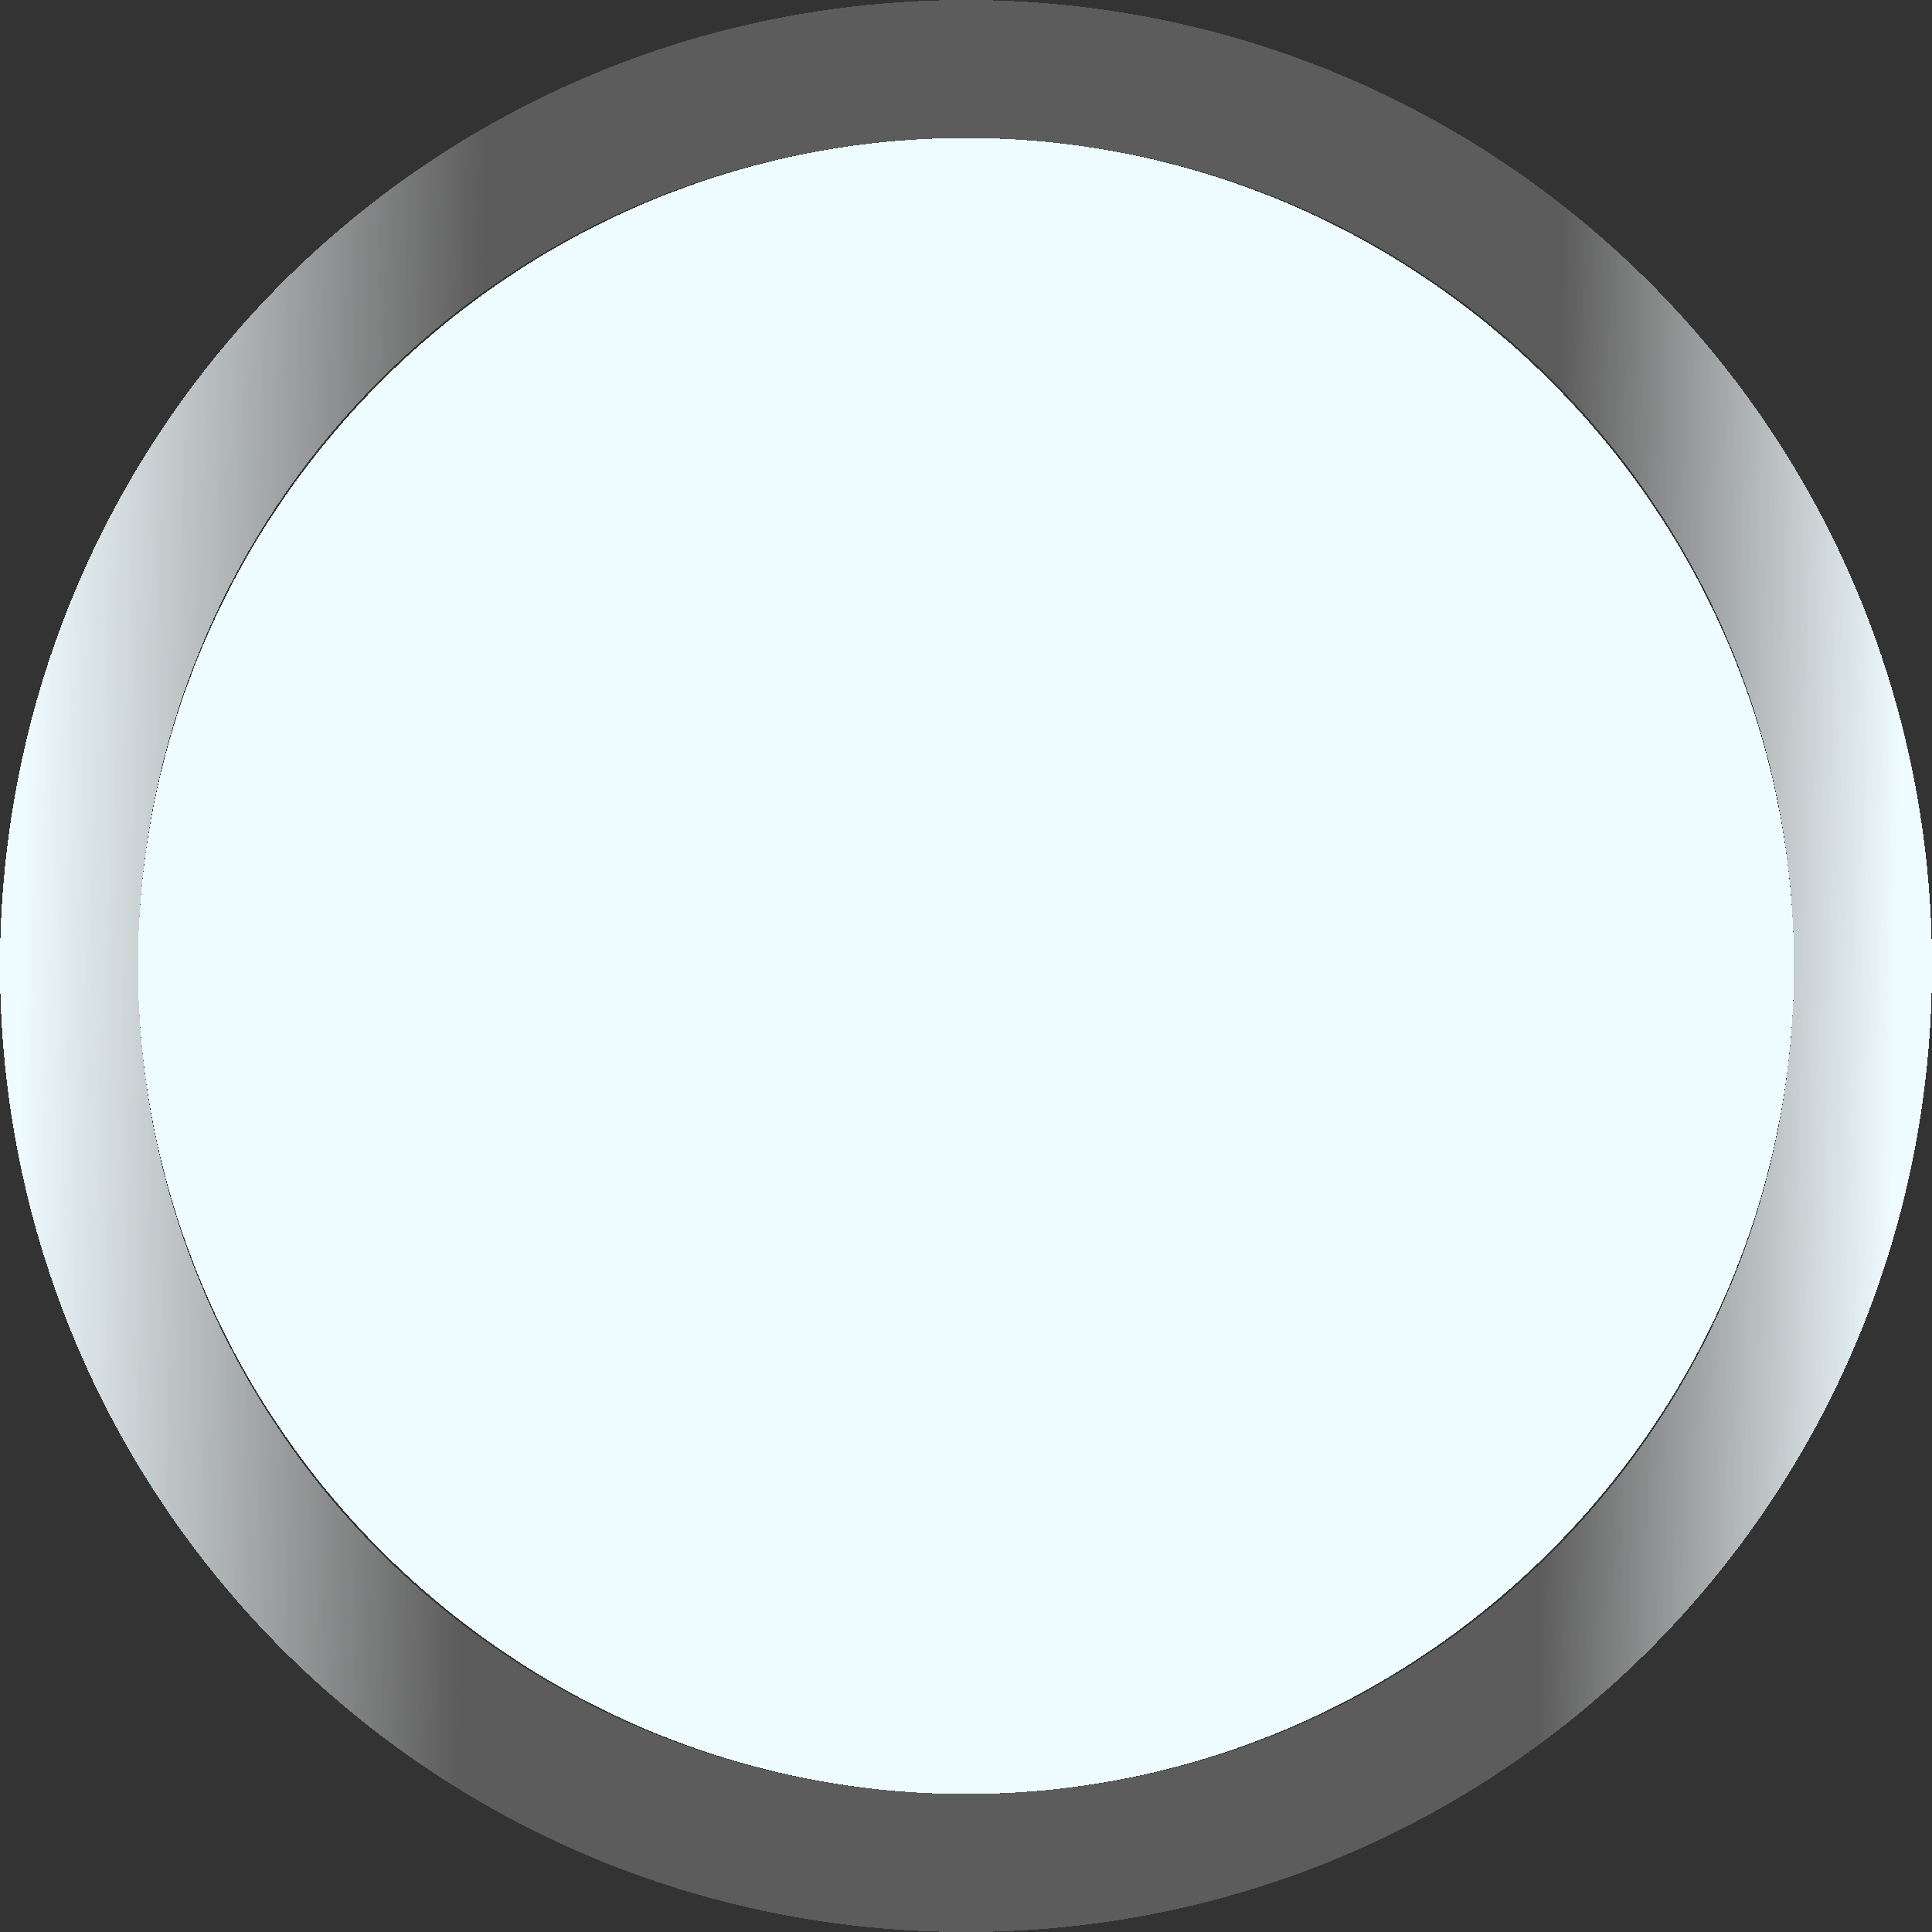 <?xml version="1.0" encoding="utf-8"?>
<!-- Generator: Adobe Illustrator 28.0.0, SVG Export Plug-In . SVG Version: 6.00 Build 0)  -->
<svg version="1.1" id="Слой_1" xmlns="http://www.w3.org/2000/svg" xmlns:xlink="http://www.w3.org/1999/xlink" x="0px" y="0px"
	 viewBox="0 0 42 42" style="enable-background:new 0 0 42 42;" xml:space="preserve">
<rect x="0" y="0" width="42" height="42" fill="#333333" stroke="none"/>
<style type="text/css">
	.st0{fill:#EEFBFF;}
	.st1{fill:none;stroke:url(#SVGID_1_);stroke-width:3;}
</style>
<g>
	<path shape-rendering="crispEdges" class="st0" d="M21,3L21,3c9.9,0,18,8.1,18,18l0,0c0,9.9-8.1,18-18,18l0,0c-9.9,0-18-8.1-18-18
		l0,0C3,11.1,11.1,3,21,3z"/>
	
		<linearGradient id="SVGID_1_" gradientUnits="userSpaceOnUse" x1="41.208" y1="1037.338" x2="0.487" y2="1036.657" gradientTransform="matrix(1 0 0 1 0 -1016)">
		<stop  offset="0" style="stop-color:#EEFBFF"/>
		<stop  offset="0.185" style="stop-color:#FFFFFF;stop-opacity:0.2"/>
		<stop  offset="0.76" style="stop-color:#FFFFFF;stop-opacity:0.2"/>
		<stop  offset="1" style="stop-color:#EEFBFF"/>
	</linearGradient>
	<path shape-rendering="crispEdges" class="st1" d="M21,1.5L21,1.5c10.8,0,19.5,8.7,19.5,19.5l0,0c0,10.8-8.7,19.5-19.5,19.5l0,0
		C10.2,40.5,1.5,31.8,1.5,21l0,0C1.5,10.2,10.2,1.5,21,1.5z"/>
</g>
</svg>
